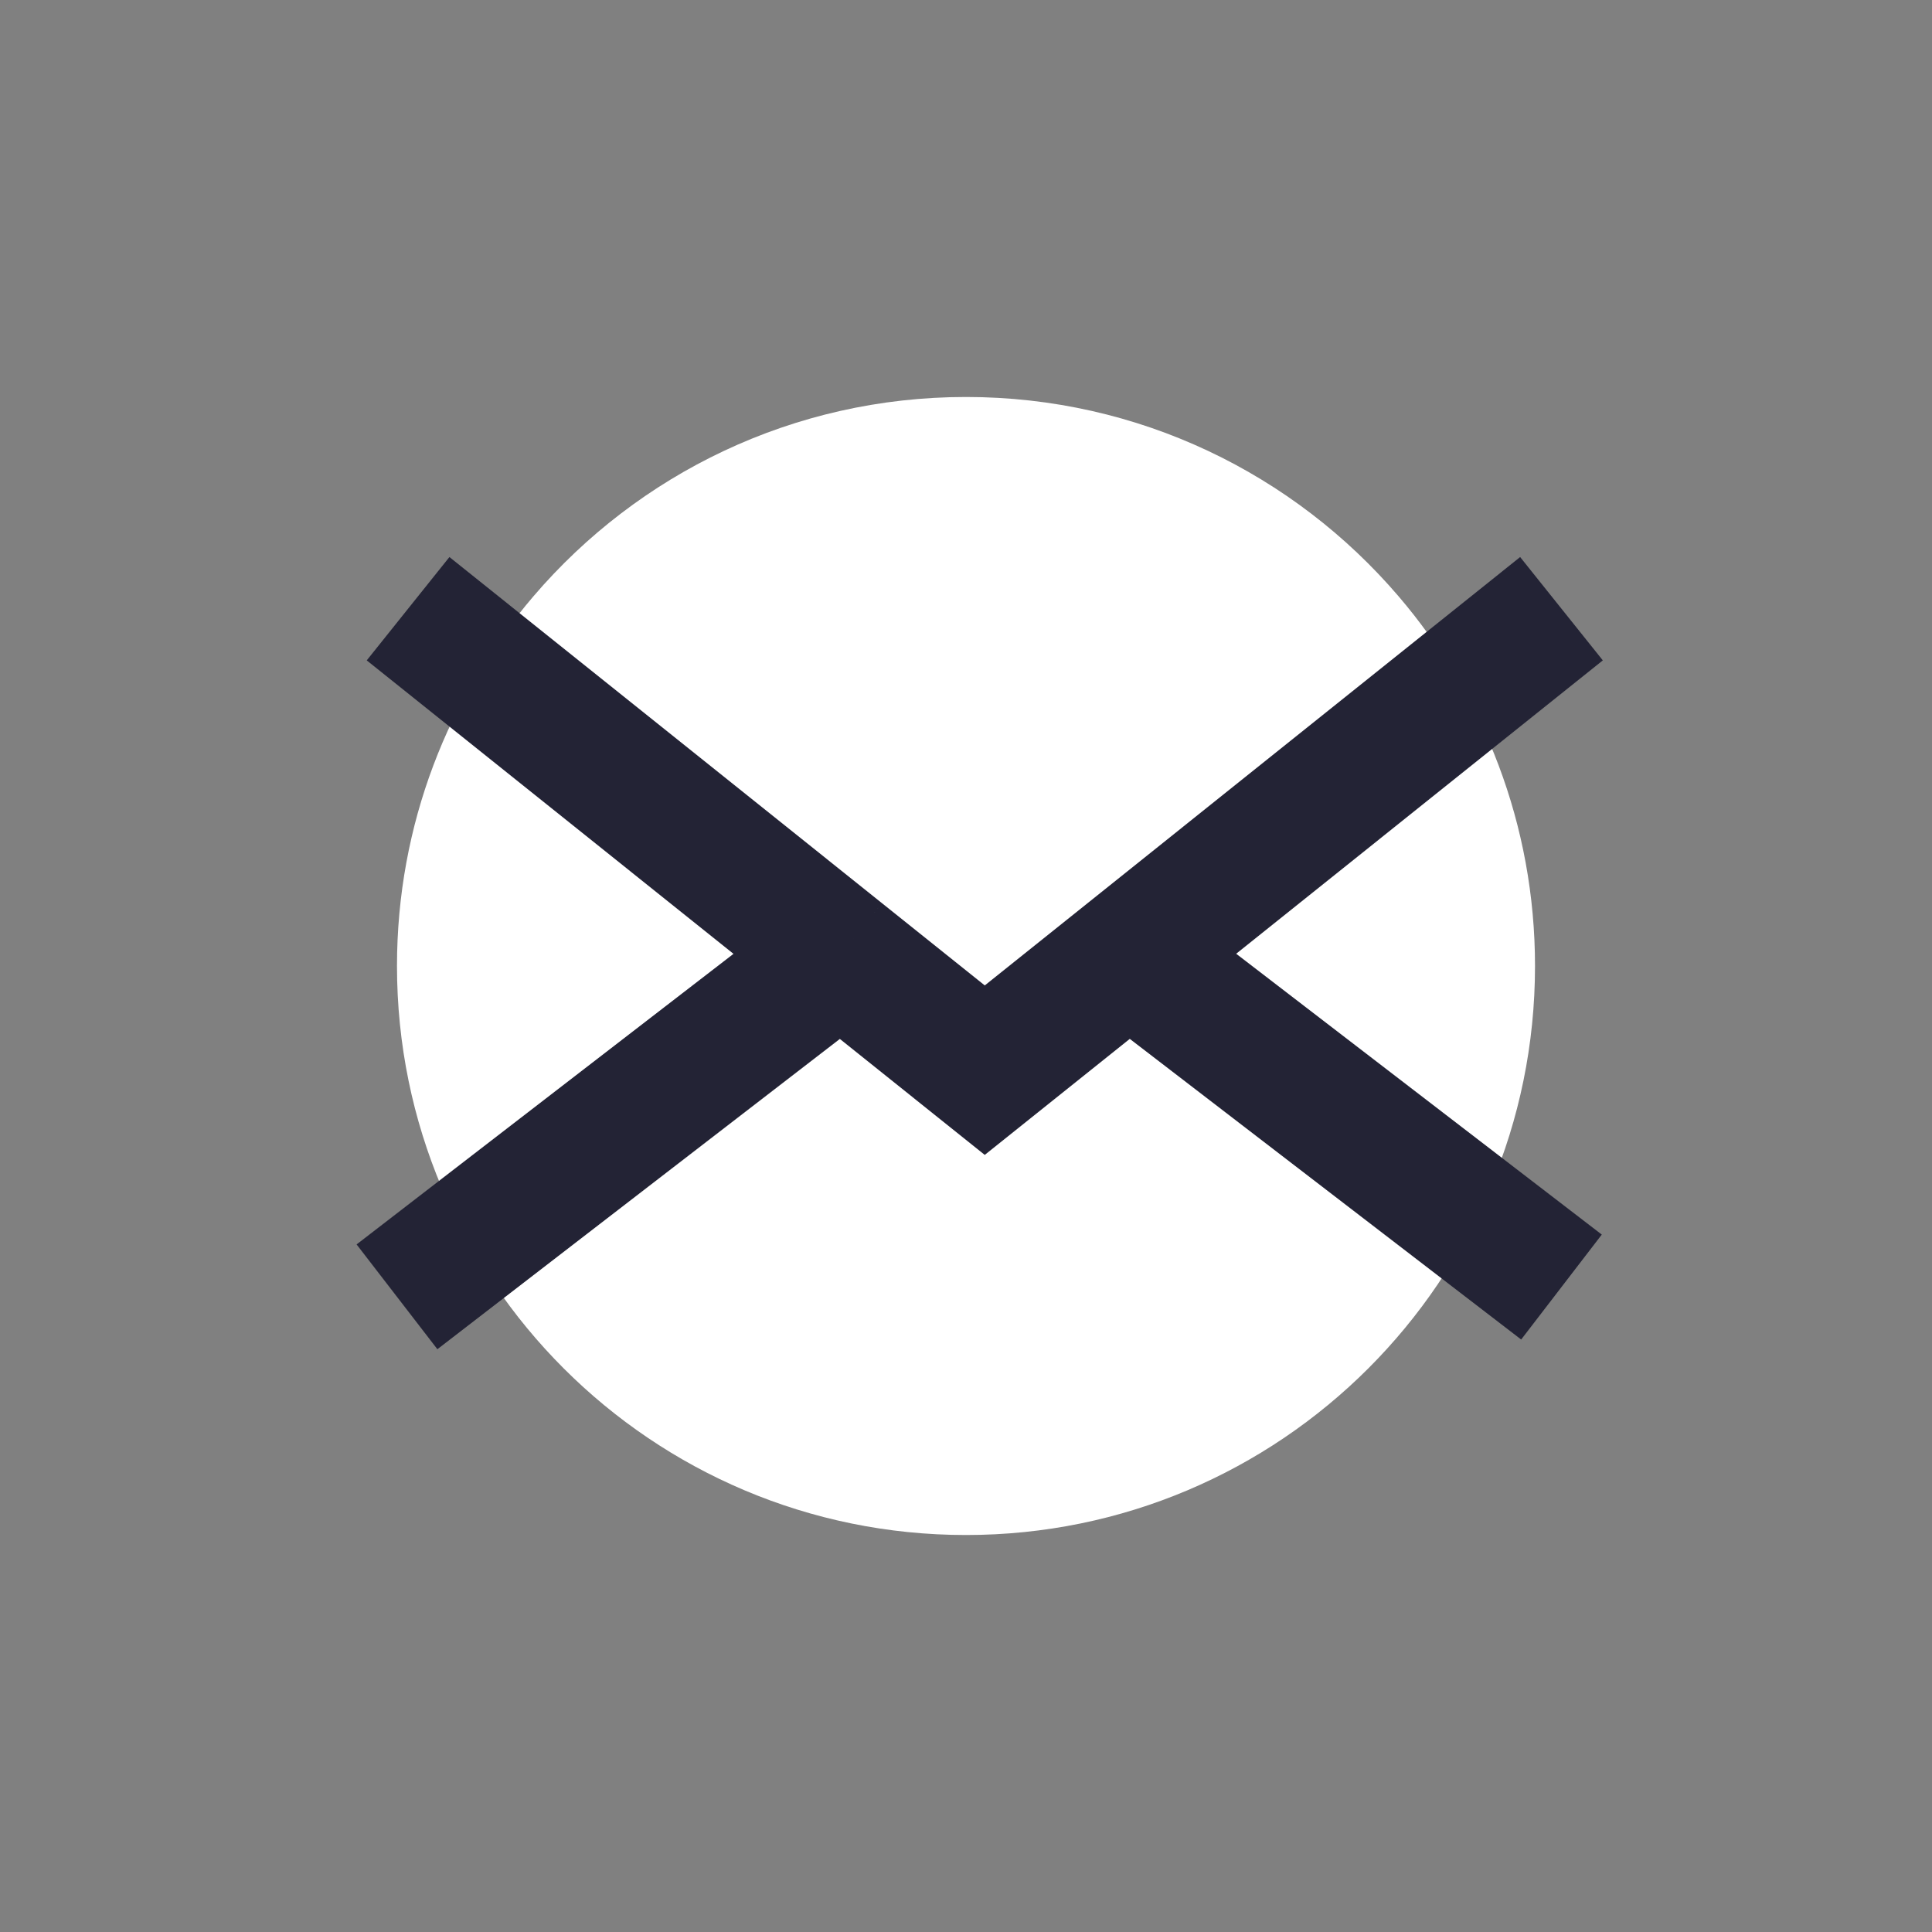 <svg width="73" height="73" viewBox="0 0 73 73" fill="none" xmlns="http://www.w3.org/2000/svg">
<rect x="0" y="0" width="73" height="73" fill="#808080" stroke="none"/>
<path d="M58 36.5C58 48.374 48.374 58 36.5 58C24.626 58 15 48.374 15 36.5C15 31.165 16.943 26.284 20.16 22.526C24.103 17.919 29.961 15 36.5 15C43.039 15 48.897 17.919 52.84 22.526C56.057 26.284 58 31.165 58 36.5Z" fill="white"/>
<path d="M42.657 36.077L37.209 40.436L31.762 36.077M42.657 36.077L59 48.631M42.657 36.077L59 23M31.762 36.077L15.419 23M31.762 36.077L15 49" stroke="#232335" stroke-width="5"/>
</svg>
